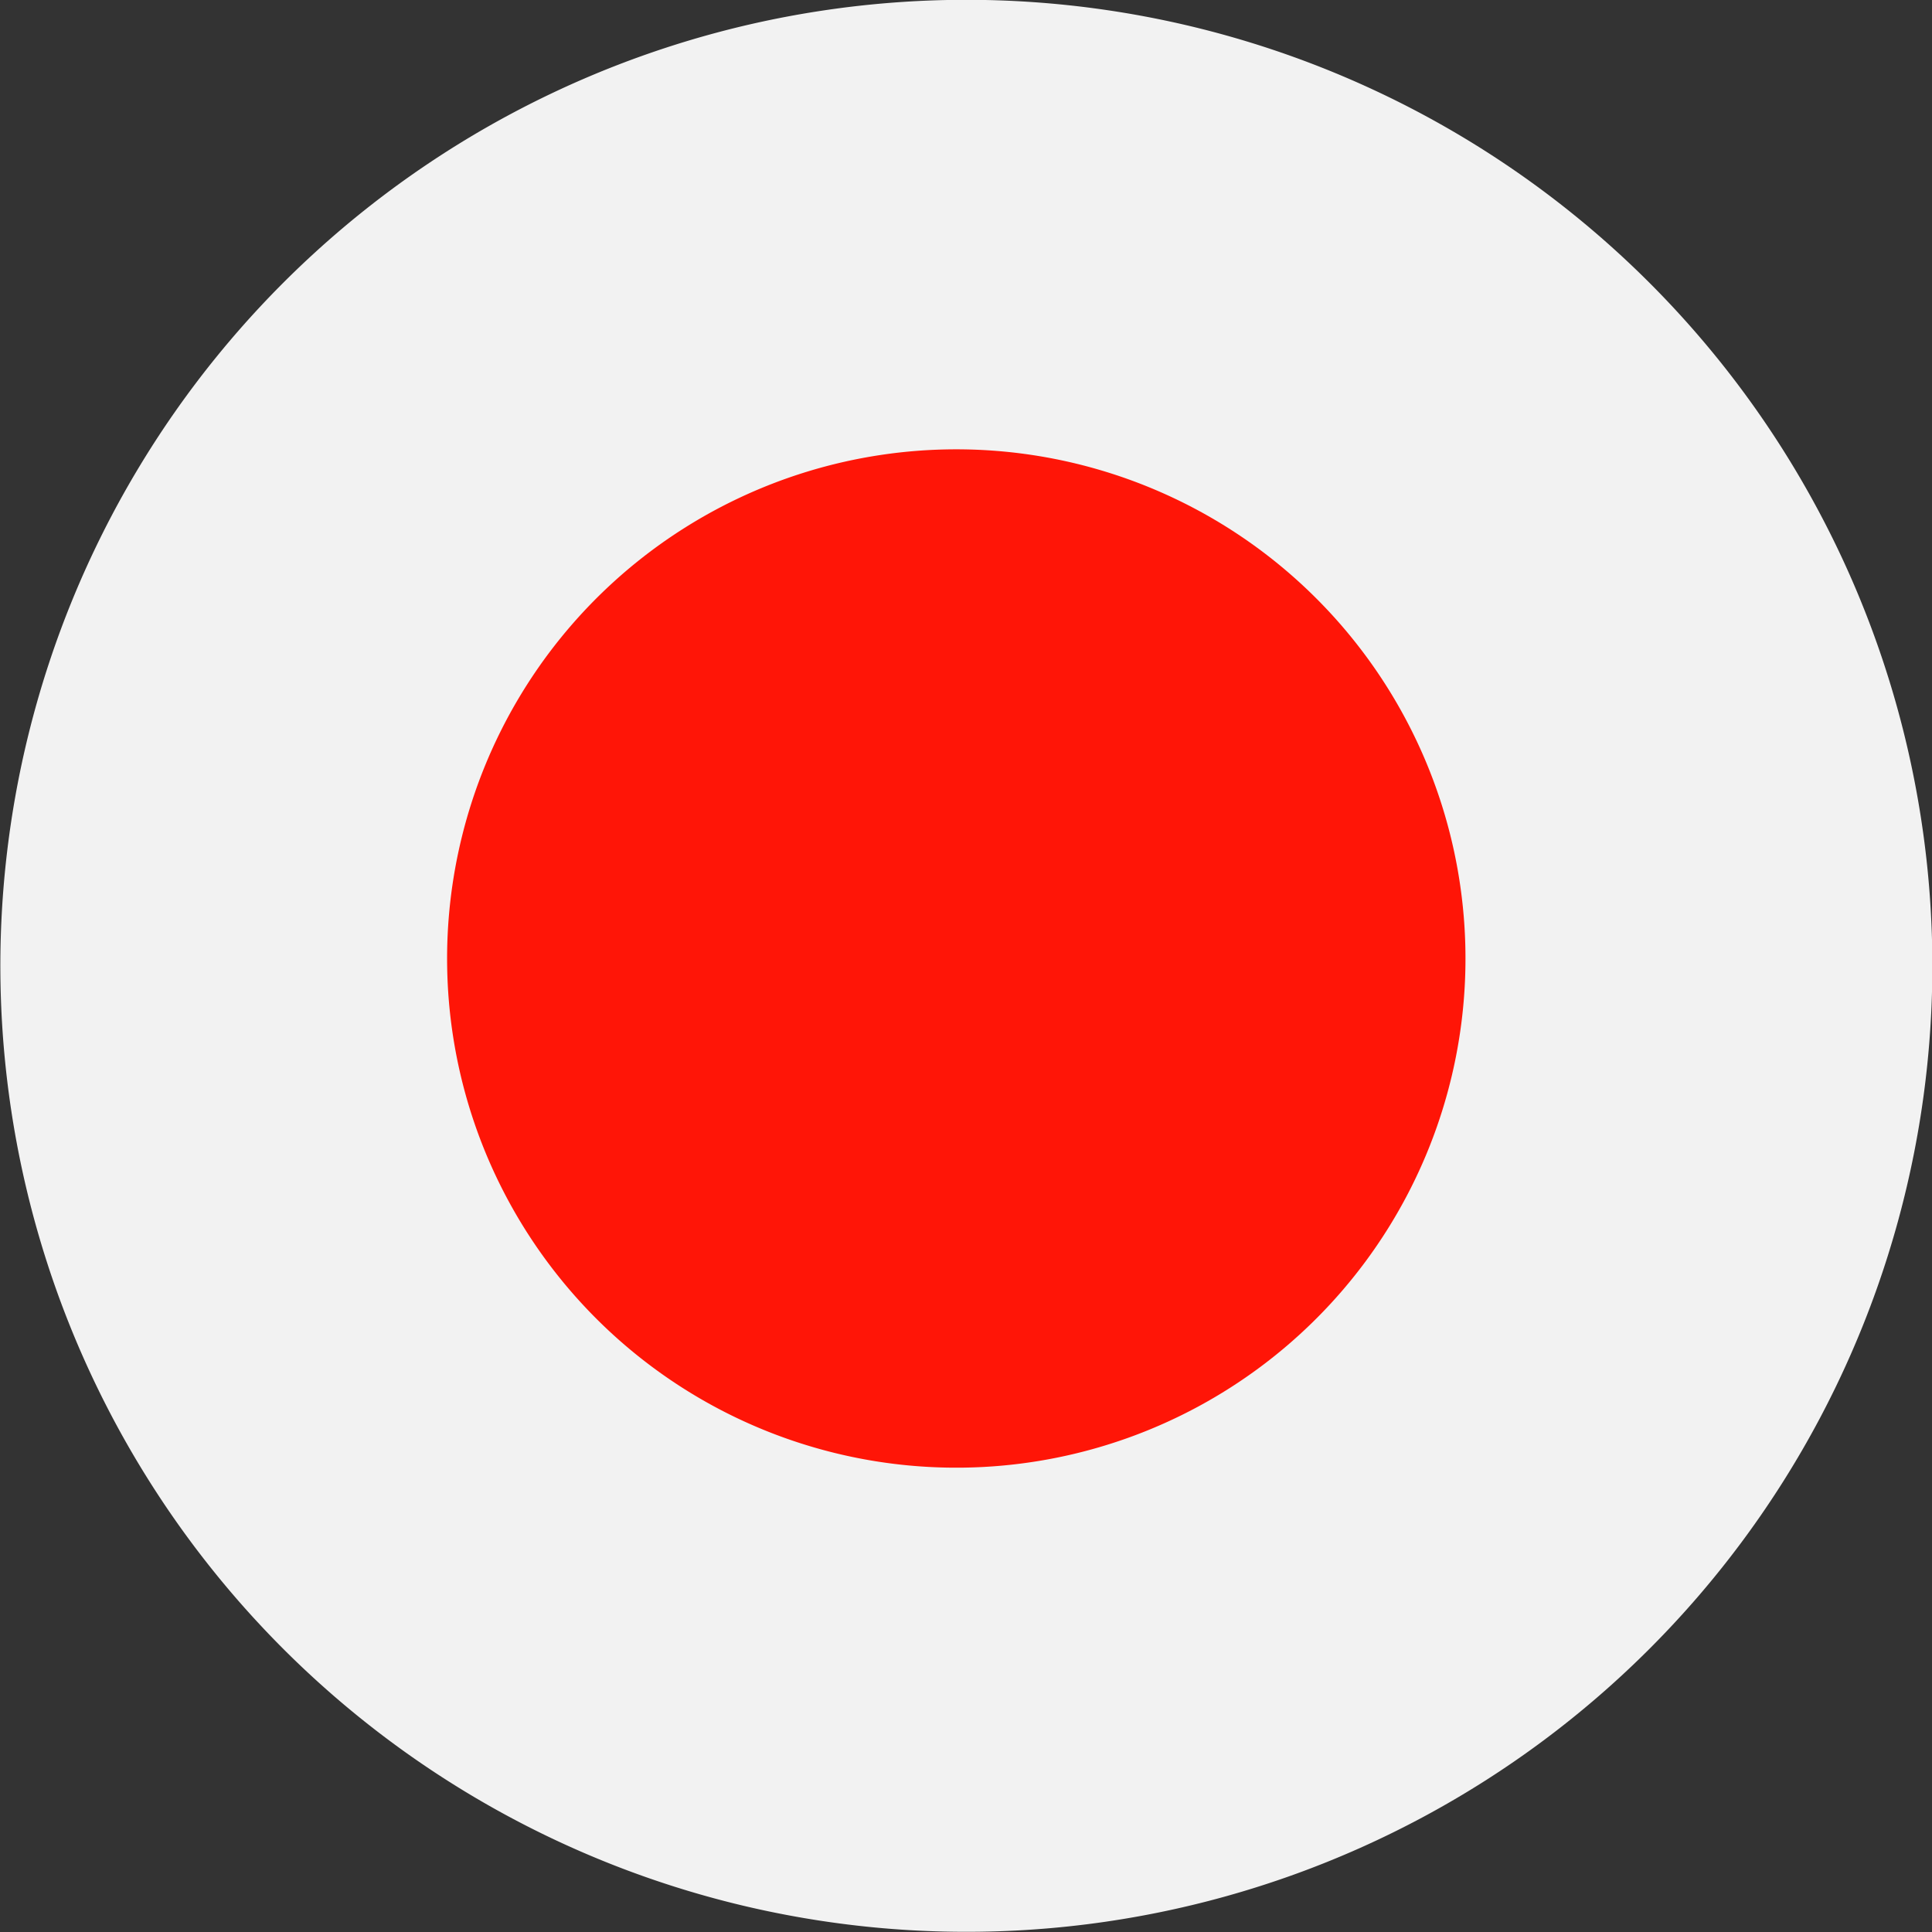 <svg xmlns="http://www.w3.org/2000/svg" width="20" height="20" viewBox="0 0 20 20">
  <rect x="0" y="0" width="20" height="20" fill="#333333" stroke="none"/>
  <g id="グループ_13" data-name="グループ 13" transform="translate(-247.032 -2252.246)">
    <path id="パス_48" data-name="パス 48" d="M247.328,2259.844a10,10,0,1,1,7.3,12.106,10,10,0,0,1-7.3-12.106" transform="translate(0)" fill="#f2f2f2"/>
    <path id="パス_49" data-name="パス 49" d="M338.566,2348.068a5.271,5.271,0,1,1,3.85,6.383,5.27,5.27,0,0,1-3.85-6.383" transform="translate(-86.751 -87.166)" fill="#ff1507"/>
  </g>
</svg>
